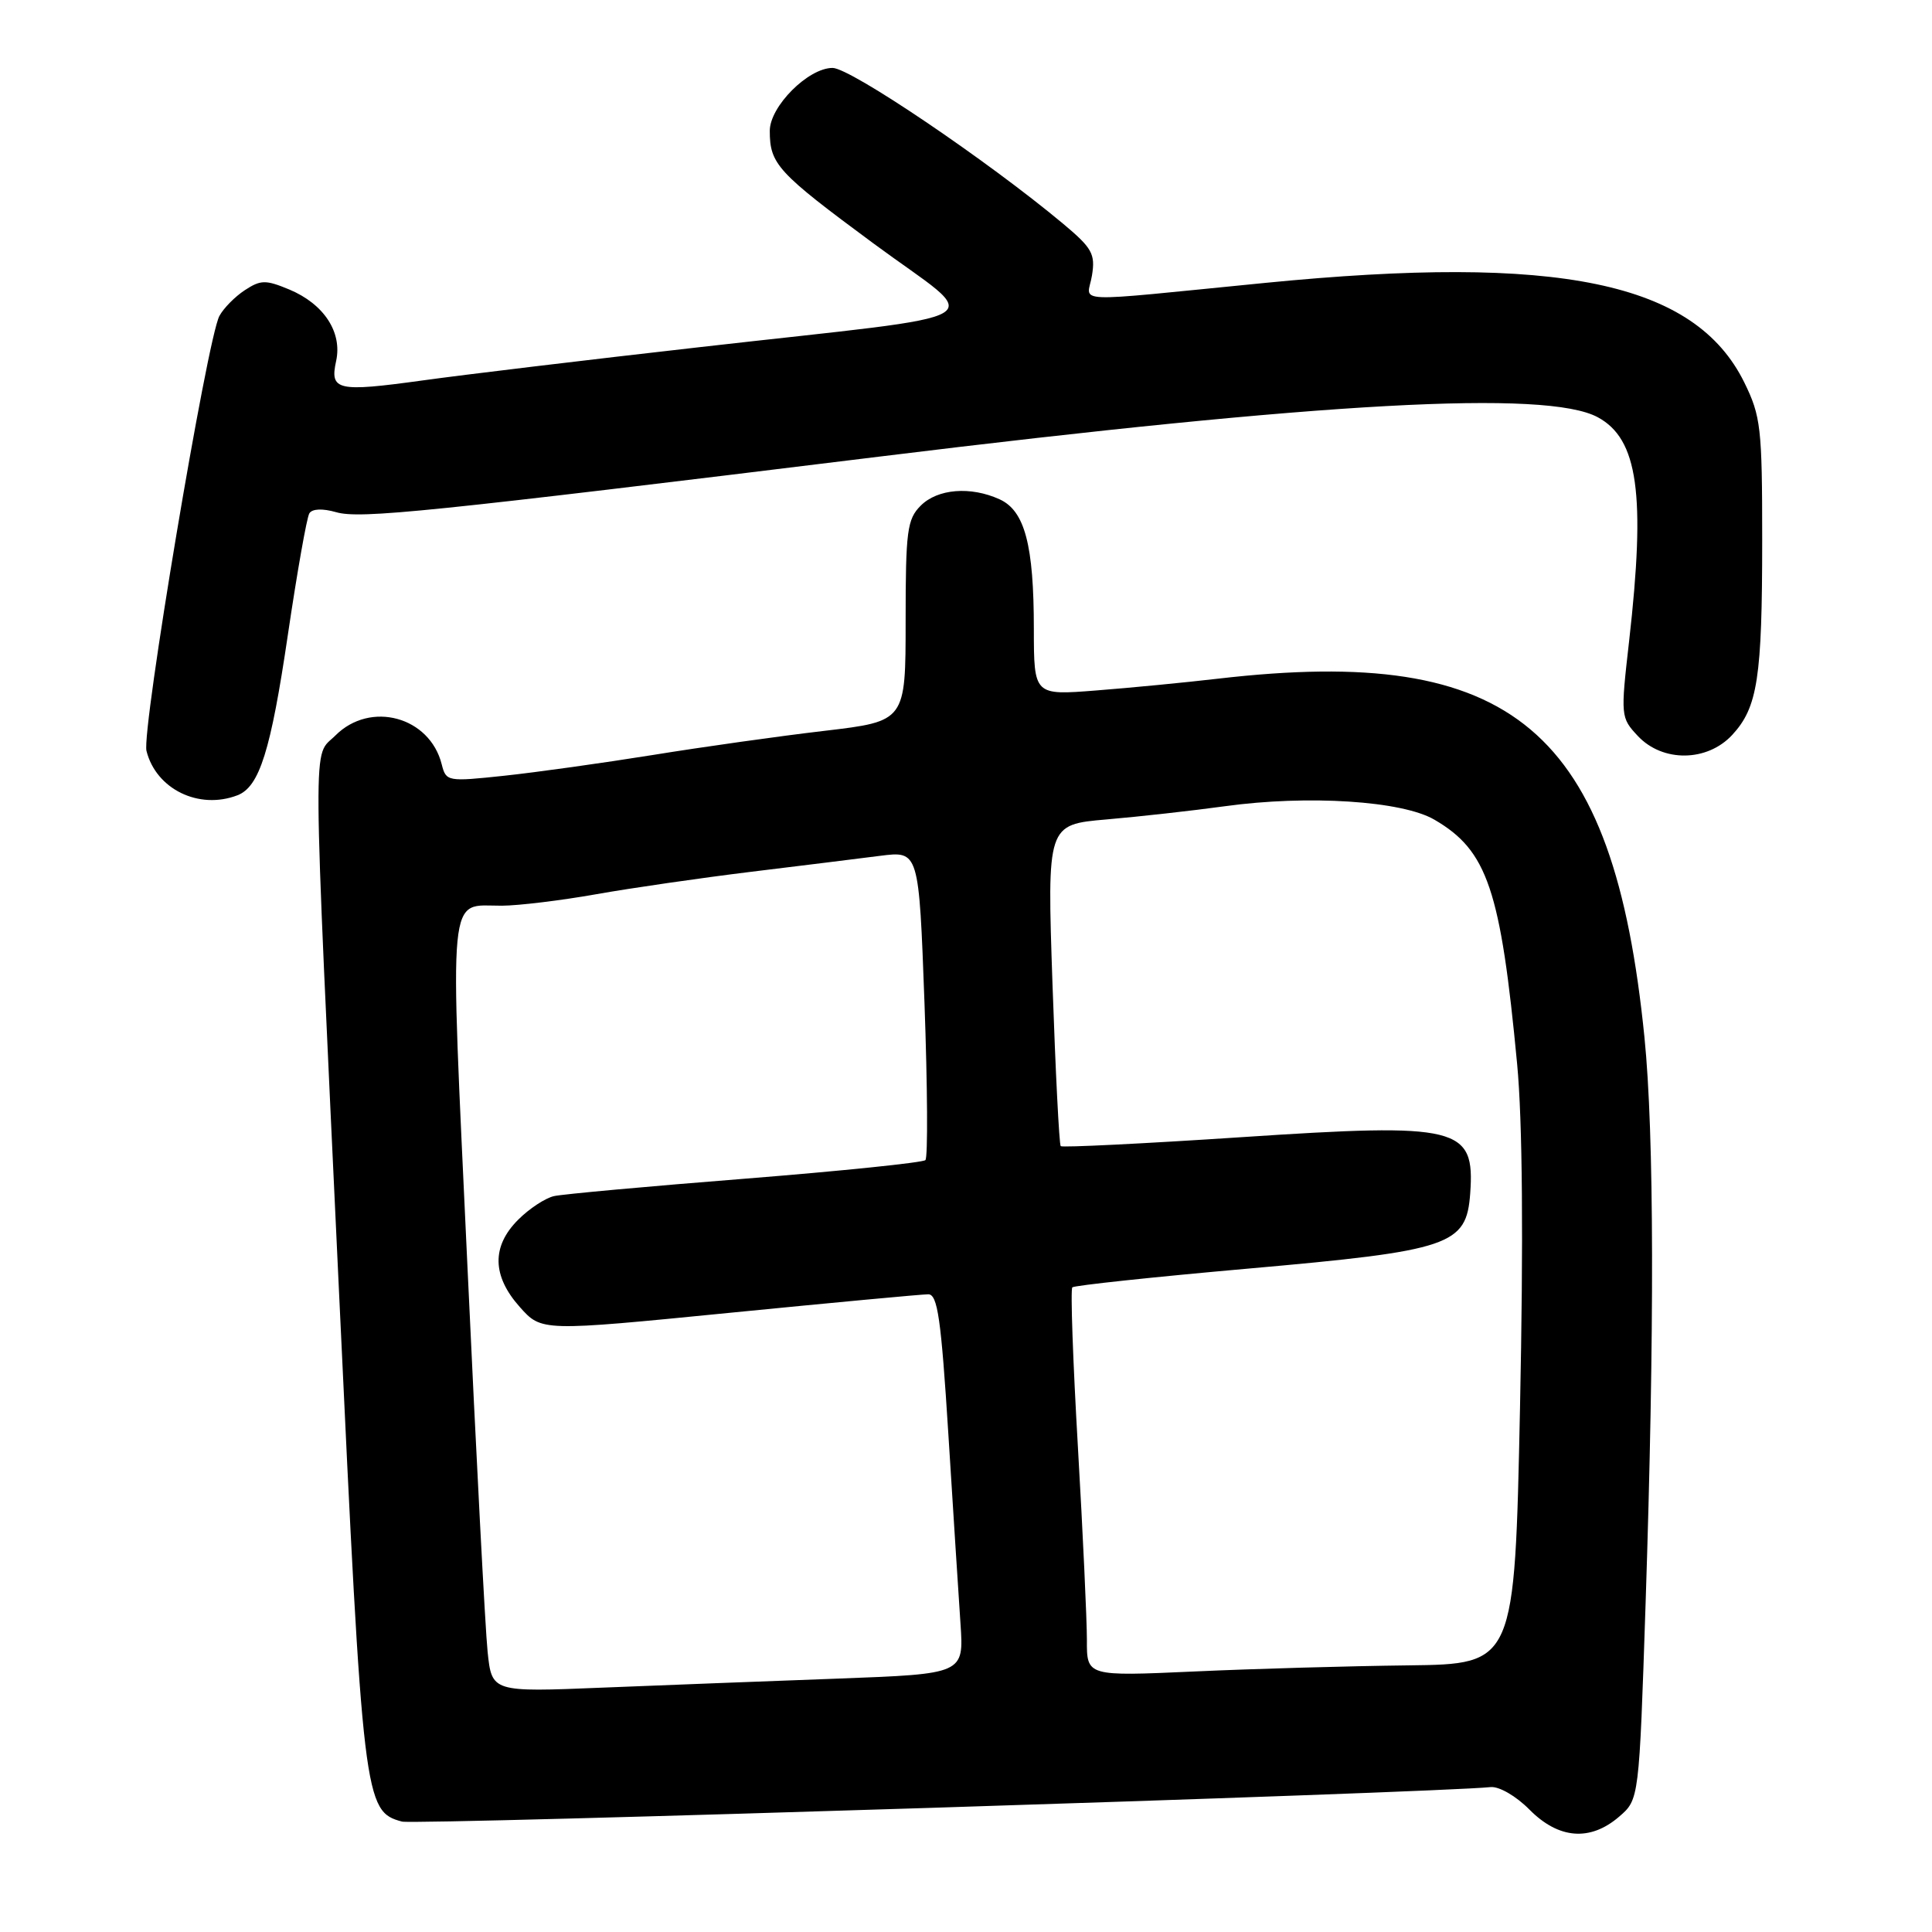 <?xml version="1.0" encoding="UTF-8" standalone="no"?>
<!DOCTYPE svg PUBLIC "-//W3C//DTD SVG 1.1//EN" "http://www.w3.org/Graphics/SVG/1.1/DTD/svg11.dtd" >
<svg xmlns="http://www.w3.org/2000/svg" xmlns:xlink="http://www.w3.org/1999/xlink" version="1.1" viewBox="0 0 256 256">
 <g >
 <path fill="currentColor"
d=" M 214.54 240.72 C 217.19 238.44 217.19 238.44 218.05 212.47 C 219.24 176.39 219.19 150.28 217.90 137.46 C 213.79 96.56 200.54 85.40 161.47 89.92 C 157.09 90.43 149.79 91.14 145.25 91.49 C 137.00 92.14 137.00 92.14 136.99 83.32 C 136.99 72.21 135.79 67.68 132.45 66.16 C 128.61 64.41 124.24 64.76 122.00 67.00 C 120.20 68.80 120.00 70.33 120.00 82.28 C 120.00 95.57 120.00 95.57 109.25 96.84 C 103.34 97.53 93.10 98.97 86.50 100.04 C 79.90 101.10 71.04 102.34 66.81 102.79 C 59.28 103.59 59.11 103.56 58.53 101.28 C 56.95 94.96 49.08 92.82 44.45 97.45 C 41.39 100.52 41.35 95.03 44.96 172.00 C 48.09 238.67 48.25 240.03 53.27 241.37 C 55.06 241.85 190.29 237.56 197.50 236.80 C 198.63 236.68 200.88 237.98 202.67 239.79 C 206.53 243.69 210.71 244.02 214.54 240.72 Z  M 31.46 105.38 C 34.38 104.26 35.88 99.47 38.14 84.14 C 39.37 75.82 40.65 68.57 40.99 68.02 C 41.37 67.41 42.73 67.35 44.55 67.87 C 47.73 68.78 56.55 67.87 116.55 60.50 C 175.40 53.26 204.92 51.64 211.70 55.28 C 217.05 58.16 218.08 65.47 215.86 85.00 C 214.73 94.90 214.75 95.10 217.03 97.53 C 220.32 101.03 226.21 100.96 229.53 97.38 C 232.90 93.73 233.50 89.85 233.50 71.50 C 233.50 56.68 233.32 55.14 231.13 50.68 C 224.58 37.38 206.60 33.64 167.59 37.49 C 141.09 40.10 144.09 40.23 144.69 36.51 C 145.16 33.65 144.72 32.87 140.86 29.64 C 130.81 21.25 112.69 9.00 110.32 9.00 C 107.09 9.00 102.00 14.10 102.00 17.34 C 102.00 21.76 103.02 22.86 115.73 32.25 C 130.45 43.12 133.38 41.37 92.80 45.99 C 77.78 47.69 61.23 49.68 56.00 50.41 C 44.67 51.97 43.68 51.75 44.54 47.83 C 45.37 44.02 42.92 40.28 38.33 38.36 C 35.20 37.06 34.55 37.07 32.44 38.45 C 31.14 39.30 29.62 40.84 29.07 41.87 C 27.44 44.91 18.74 96.84 19.41 99.50 C 20.68 104.57 26.36 107.34 31.46 105.38 Z  M 64.61 218.86 C 64.30 215.91 63.10 192.85 61.93 167.62 C 59.57 116.75 59.26 120.04 66.50 120.01 C 68.70 120.00 74.33 119.32 79.00 118.49 C 83.67 117.66 92.90 116.33 99.50 115.52 C 106.10 114.72 113.81 113.76 116.63 113.40 C 121.76 112.75 121.76 112.75 122.50 132.92 C 122.90 144.02 122.96 153.38 122.62 153.72 C 122.28 154.05 111.54 155.16 98.75 156.18 C 85.96 157.19 74.56 158.23 73.41 158.49 C 72.26 158.75 70.12 160.15 68.66 161.62 C 65.12 165.15 65.20 169.07 68.88 173.19 C 71.76 176.42 71.76 176.42 96.63 173.96 C 110.31 172.61 122.17 171.50 123.00 171.50 C 124.24 171.50 124.70 174.74 125.66 190.00 C 126.30 200.18 127.02 211.49 127.27 215.15 C 127.72 221.80 127.72 221.80 111.11 222.42 C 101.97 222.75 87.90 223.30 79.84 223.62 C 65.17 224.22 65.17 224.22 64.61 218.86 Z  M 144.02 217.31 C 144.02 214.66 143.49 203.17 142.83 191.77 C 142.17 180.37 141.83 170.83 142.09 170.58 C 142.34 170.33 152.81 169.21 165.36 168.10 C 192.25 165.72 194.31 165.02 194.81 158.13 C 195.45 149.28 193.35 148.77 164.53 150.68 C 151.54 151.54 140.75 152.07 140.55 151.87 C 140.35 151.67 139.86 142.00 139.46 130.38 C 138.74 109.26 138.74 109.26 146.62 108.58 C 150.95 108.21 158.01 107.42 162.30 106.83 C 173.32 105.31 185.80 106.11 190.08 108.62 C 197.10 112.71 198.84 117.88 201.03 141.00 C 201.74 148.54 201.87 164.21 201.41 186.50 C 200.70 220.50 200.70 220.50 186.60 220.67 C 178.85 220.76 166.09 221.12 158.25 221.48 C 144.00 222.12 144.00 222.12 144.02 217.31 Z "/>
</g>
</svg>